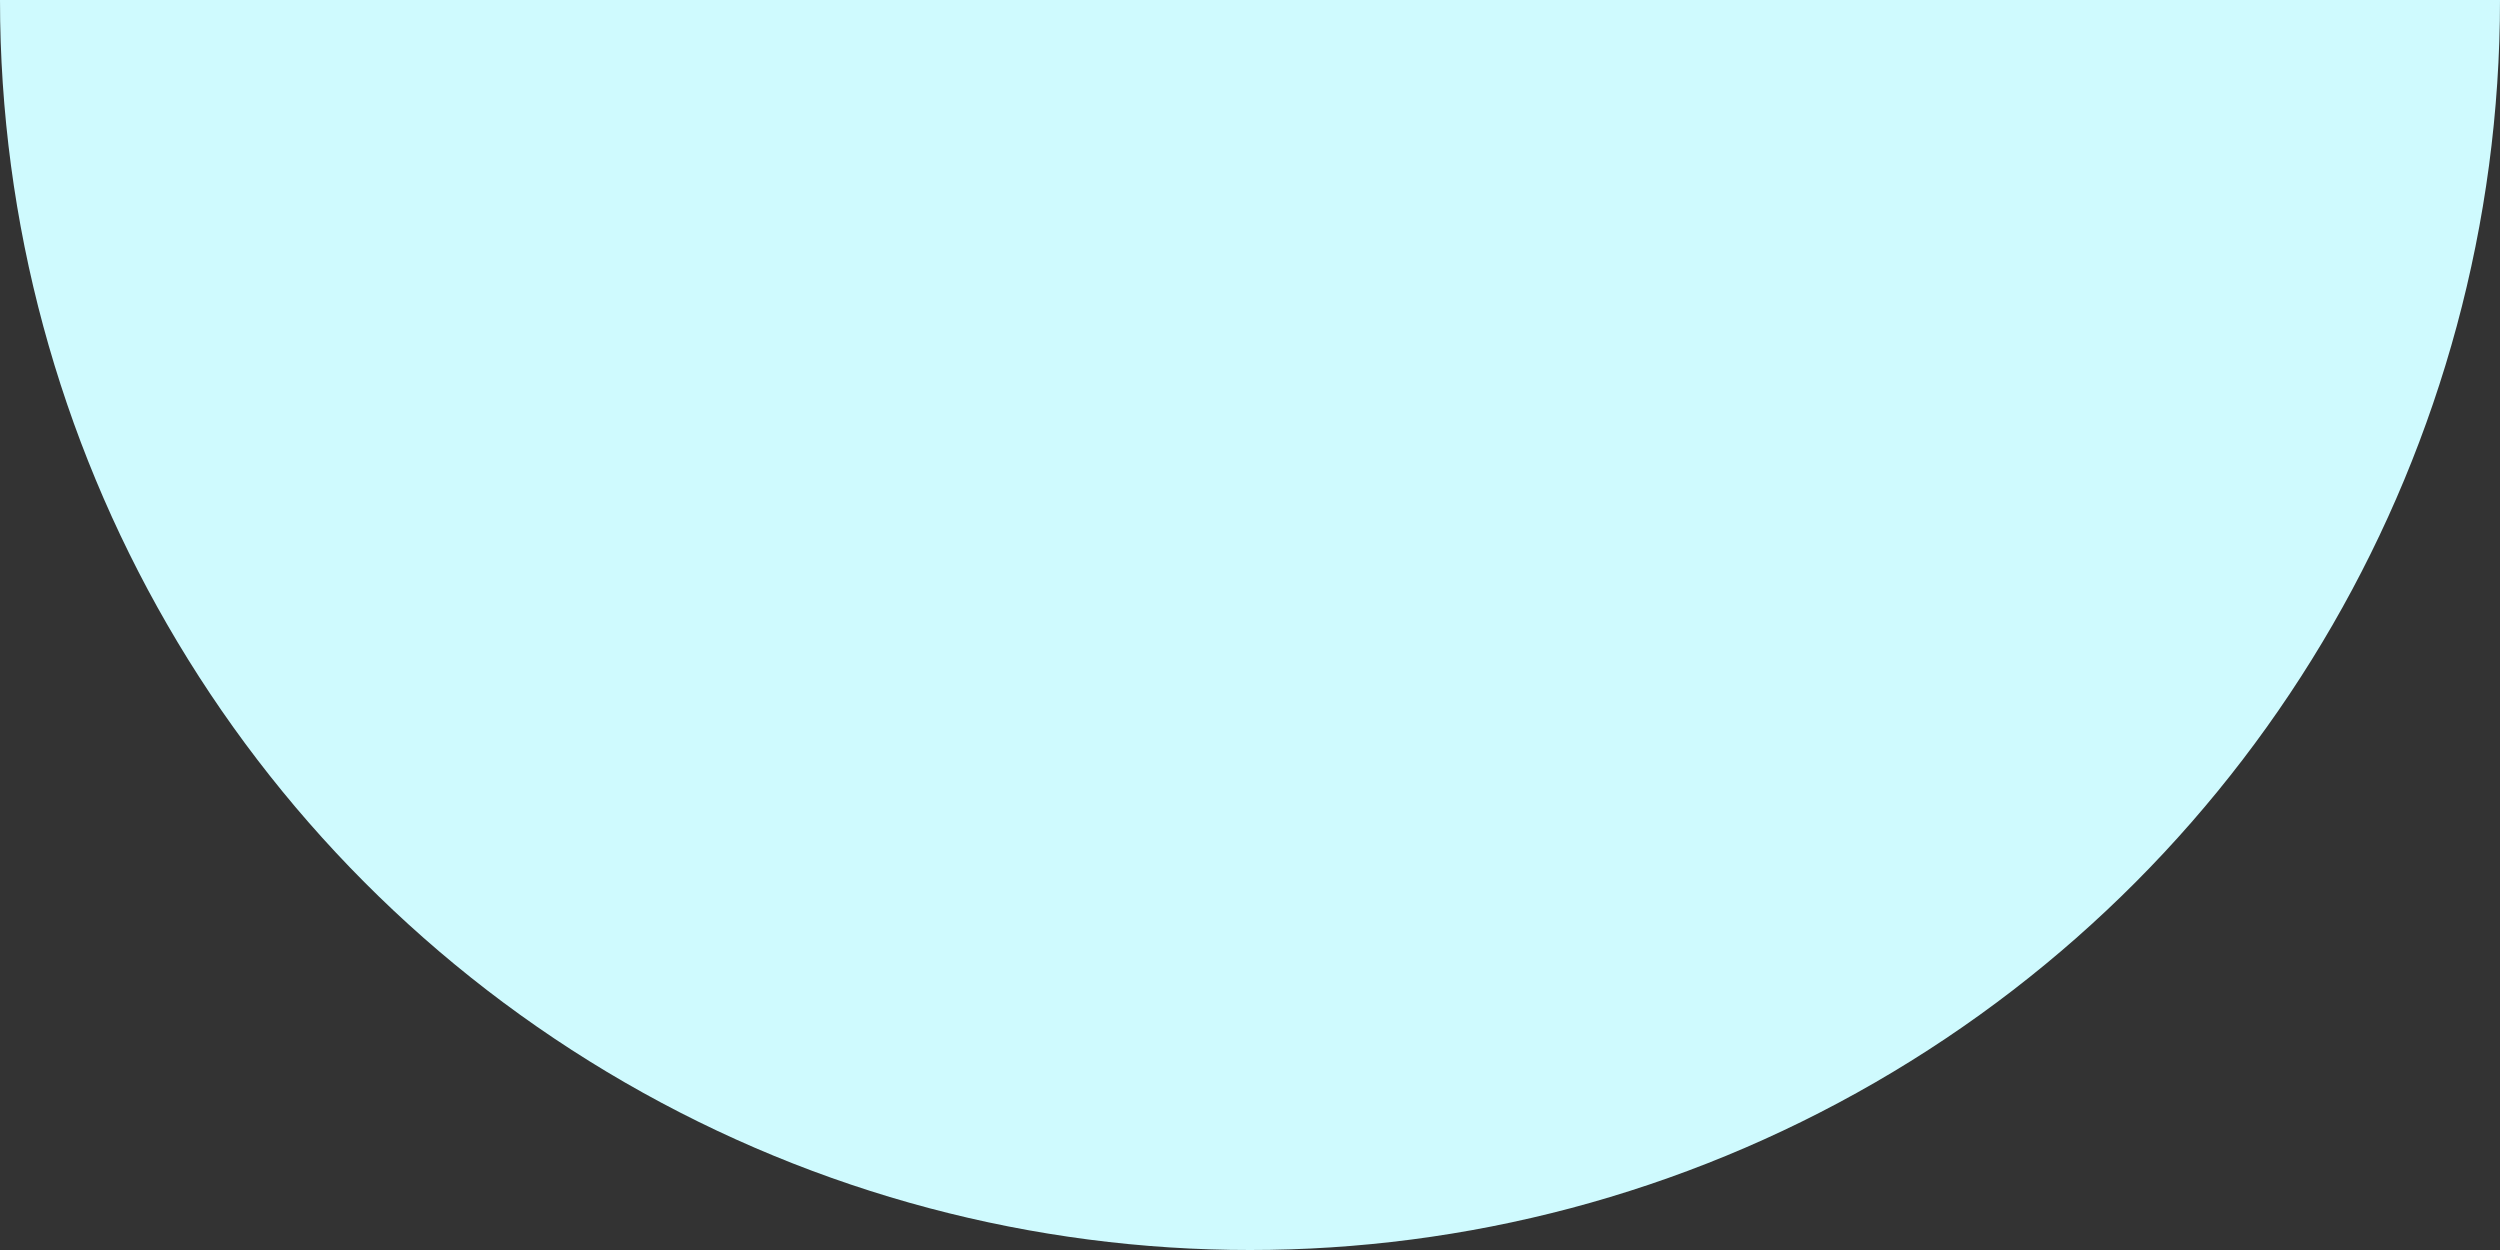 <svg width="760" height="380" viewBox="0 0 760 380" fill="none" xmlns="http://www.w3.org/2000/svg">
<rect x="0" y="0" width="760" height="380" fill="#333333" stroke="none"/>
<g clip-path="url(#clip0_2554_770)">
<circle cx="380" r="380" fill="#CFFAFE"/>
</g>
<defs>
<clipPath id="clip0_2554_770">
<rect width="760" height="380" fill="white"/>
</clipPath>
</defs>
</svg>
